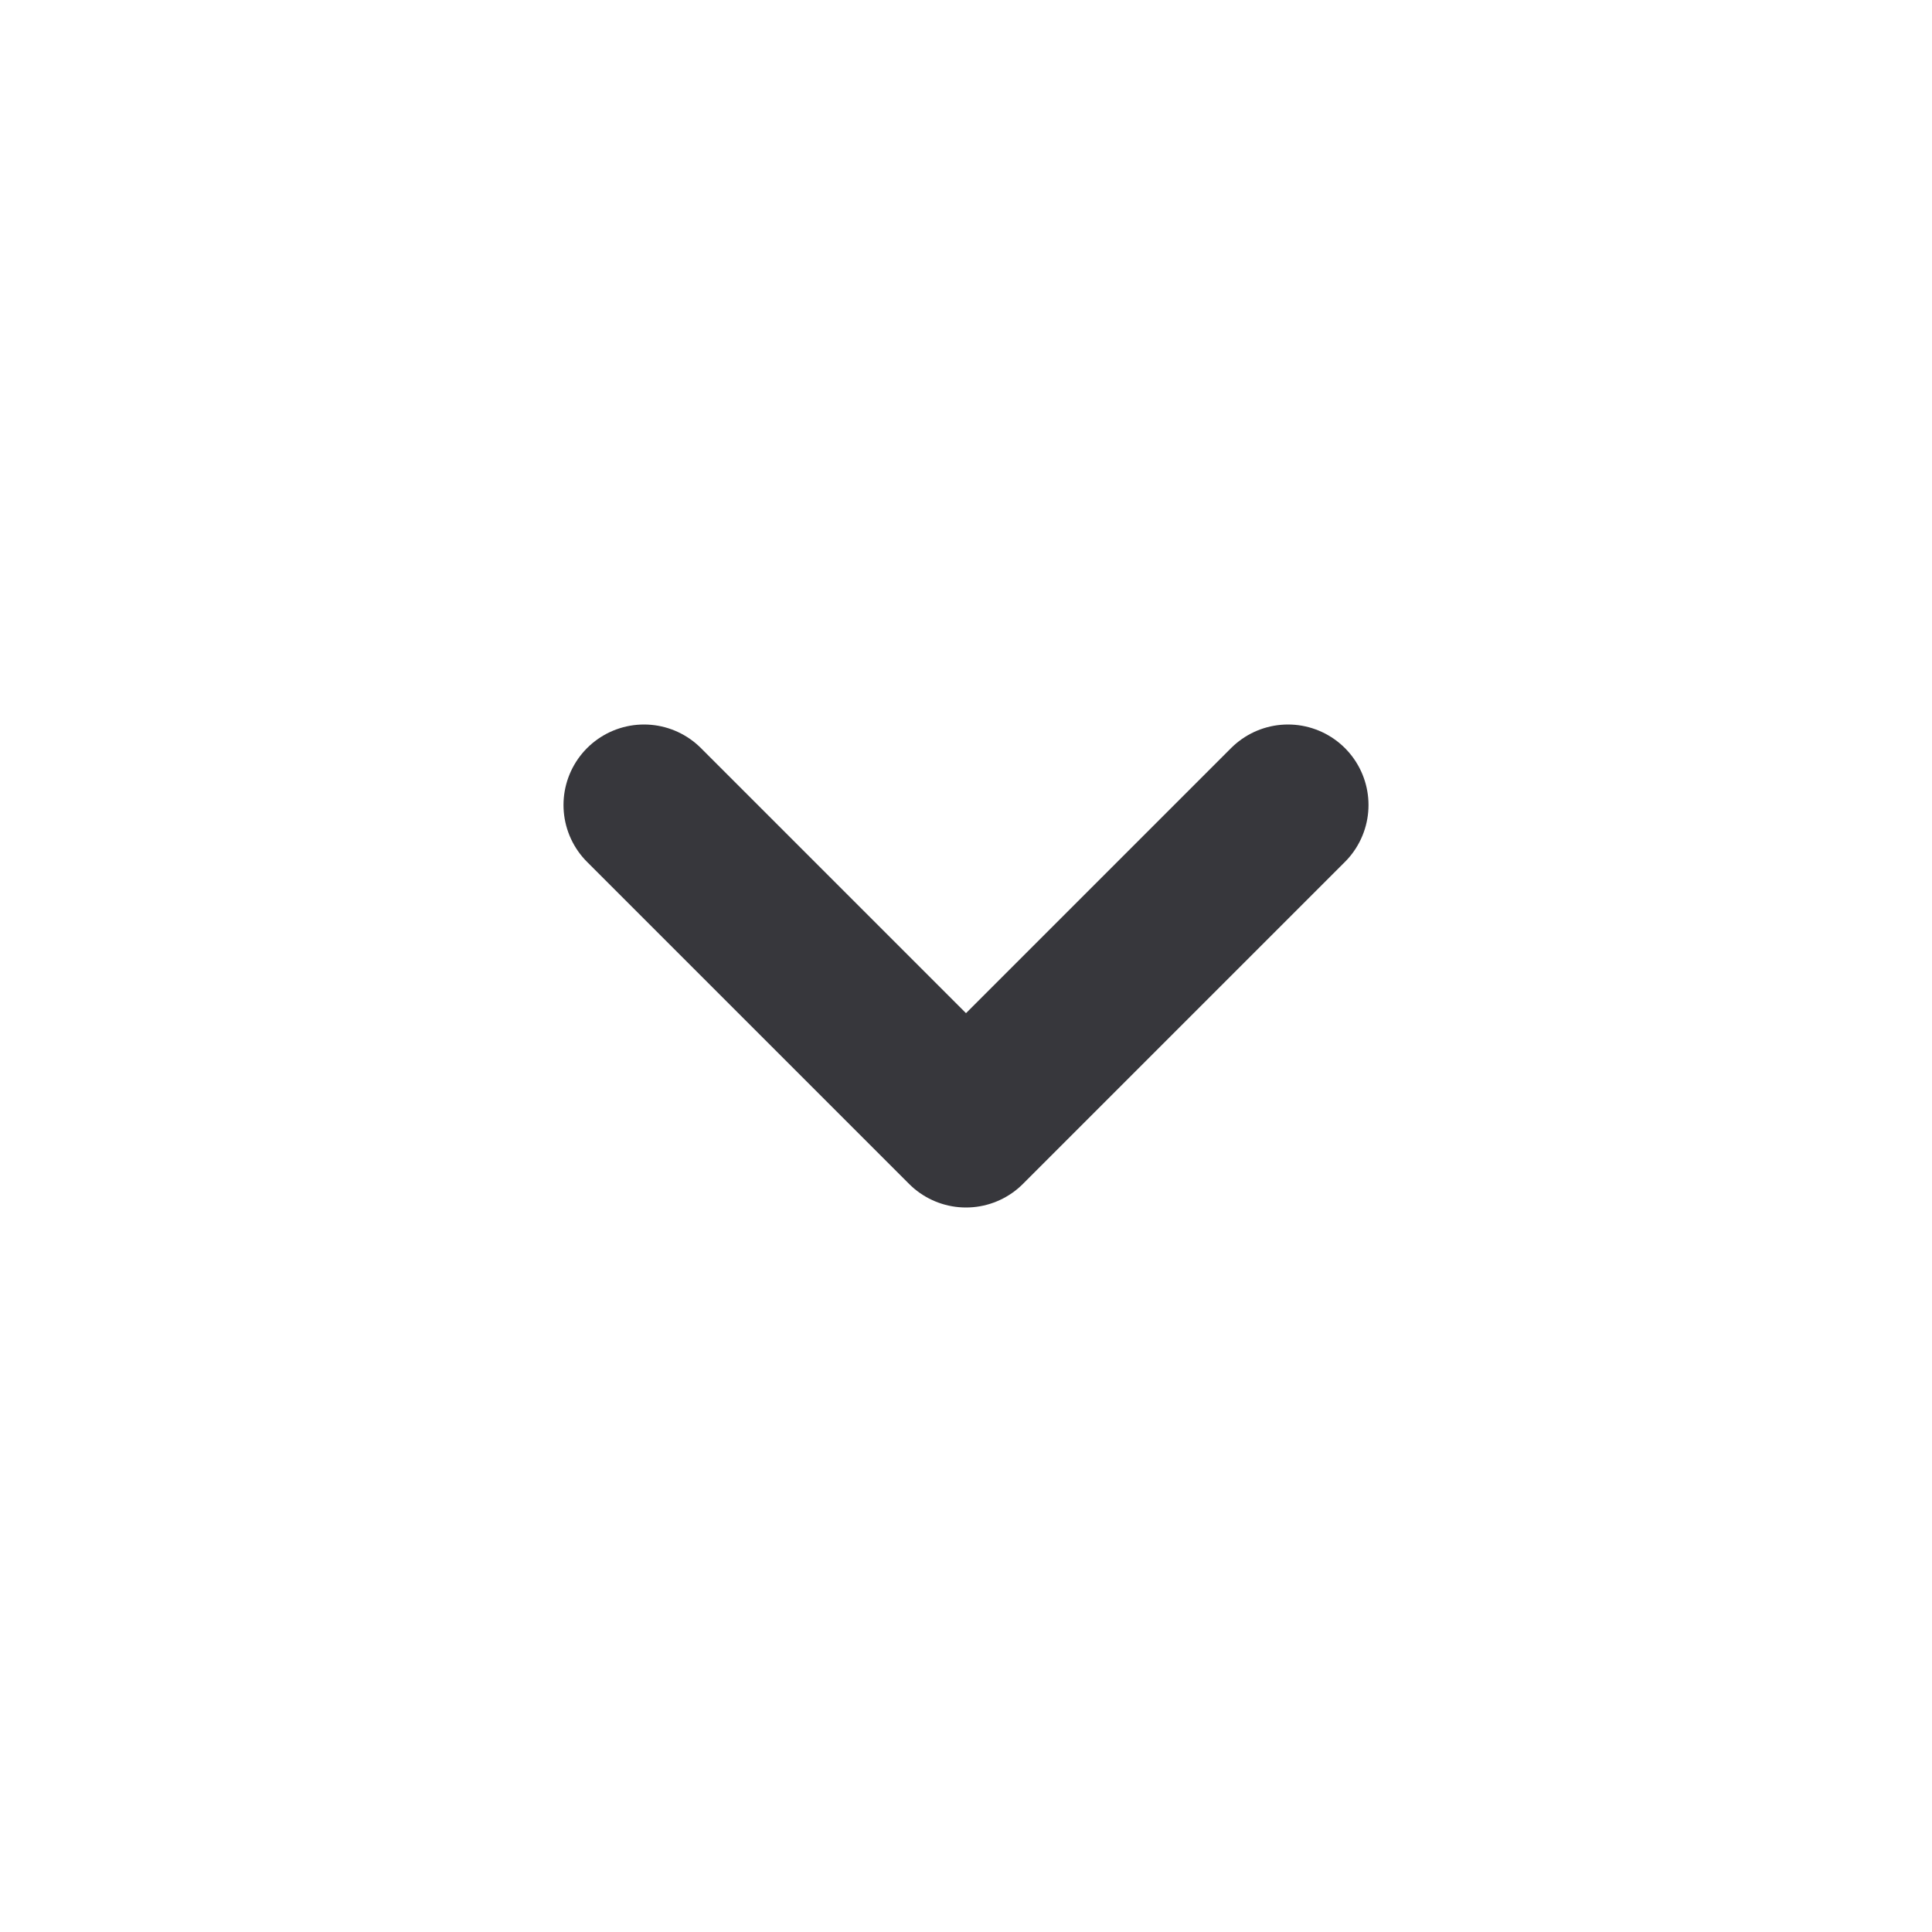 <svg width="24" height="24" viewBox="0 0 24 24" fill="none" xmlns="http://www.w3.org/2000/svg">
<path d="M8 10L12 14L16 10" stroke="#37373C" stroke-width="2" stroke-linecap="round" stroke-linejoin="round"/>
</svg>
